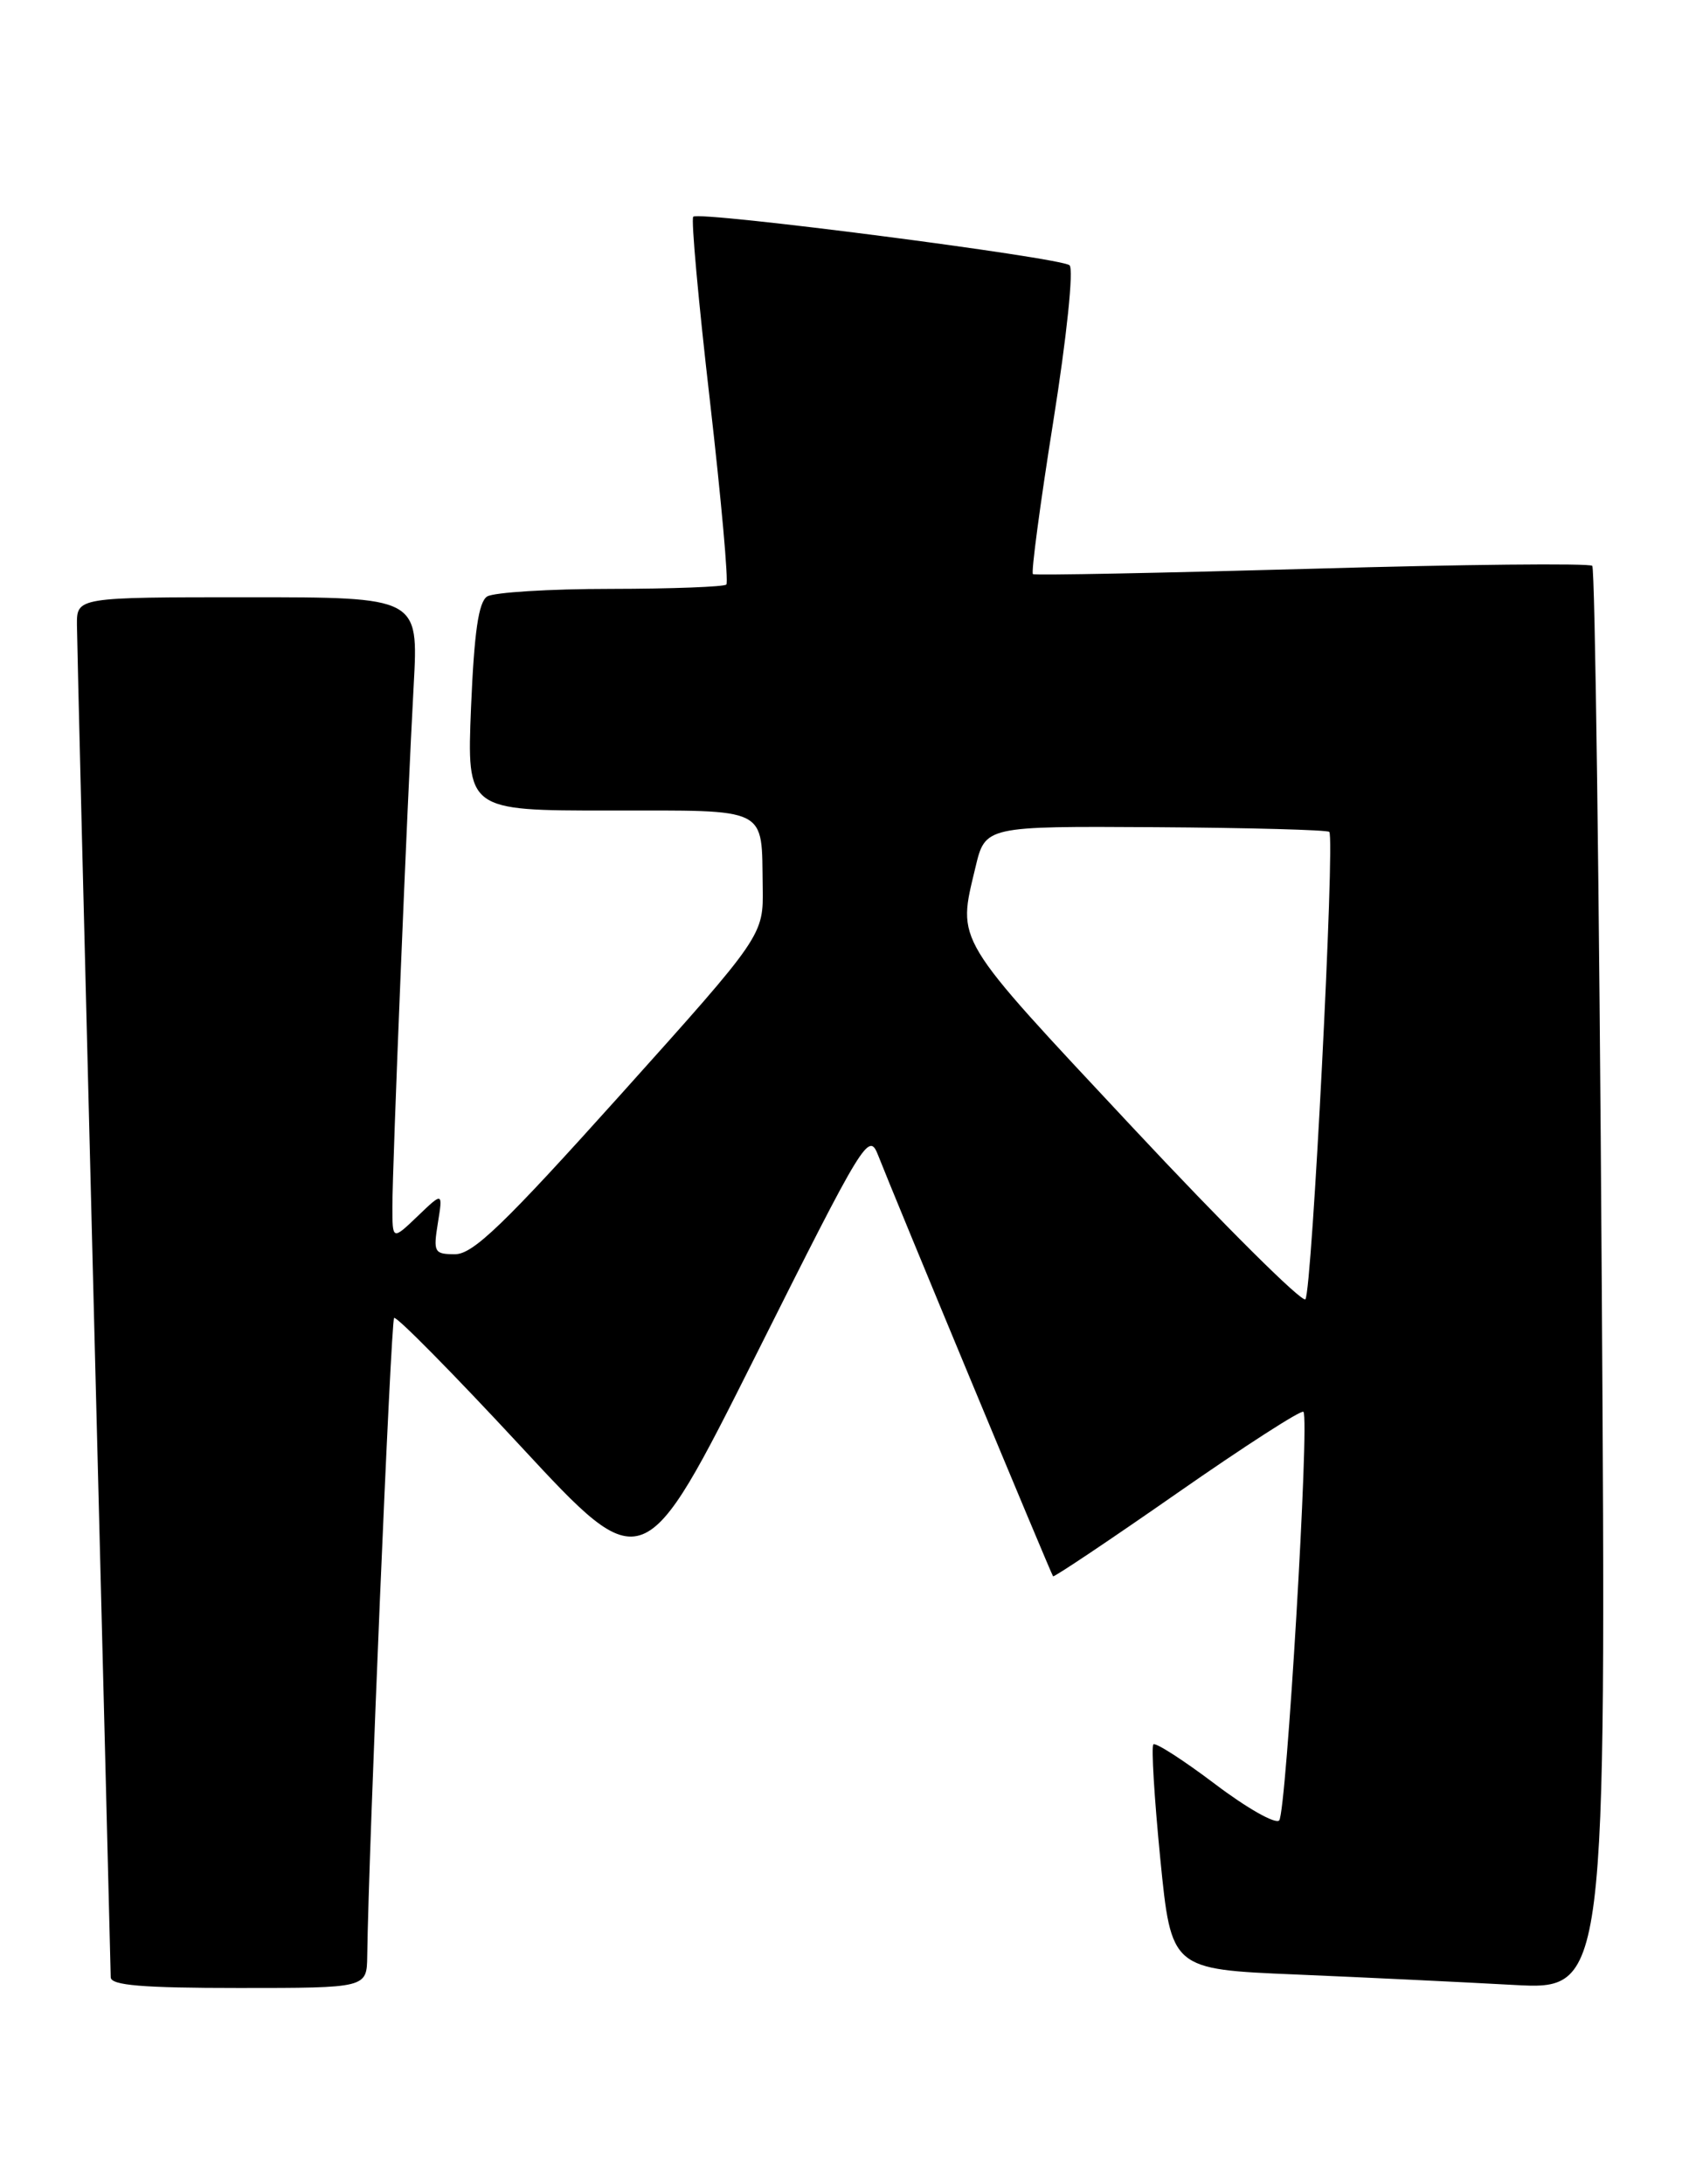 <?xml version="1.0" encoding="UTF-8" standalone="no"?>
<!DOCTYPE svg PUBLIC "-//W3C//DTD SVG 1.1//EN" "http://www.w3.org/Graphics/SVG/1.1/DTD/svg11.dtd" >
<svg xmlns="http://www.w3.org/2000/svg" xmlns:xlink="http://www.w3.org/1999/xlink" version="1.1" viewBox="0 0 198 256">
 <g >
 <path fill="currentColor"
d=" M 43.05 229.25 C 43.21 216.80 45.82 154.85 46.20 154.47 C 46.45 154.21 53.14 160.99 61.06 169.53 C 75.46 185.06 75.46 185.06 88.64 158.78 C 101.32 133.48 101.85 132.61 102.94 135.40 C 104.73 140.00 123.21 184.47 123.45 184.75 C 123.56 184.88 130.11 180.50 138.00 175.00 C 145.89 169.50 152.55 165.21 152.80 165.47 C 153.54 166.21 150.80 212.42 149.96 213.36 C 149.53 213.83 146.15 211.91 142.44 209.10 C 138.72 206.29 135.47 204.20 135.21 204.45 C 134.95 204.71 135.32 210.75 136.02 217.87 C 137.31 230.81 137.31 230.81 151.90 231.42 C 159.93 231.76 171.40 232.31 177.40 232.64 C 188.30 233.24 188.30 233.24 187.77 150.07 C 187.48 104.33 186.98 66.64 186.66 66.32 C 186.33 66.00 171.54 66.15 153.79 66.66 C 136.03 67.16 121.31 67.45 121.09 67.29 C 120.86 67.13 121.93 59.10 123.47 49.43 C 125.06 39.45 125.88 31.53 125.38 31.09 C 124.33 30.18 81.96 24.71 81.27 25.40 C 81.00 25.66 81.88 35.36 83.22 46.95 C 84.55 58.54 85.42 68.24 85.15 68.51 C 84.89 68.78 78.78 69.01 71.58 69.02 C 64.39 69.02 57.88 69.43 57.11 69.91 C 56.10 70.55 55.59 74.09 55.22 82.89 C 54.73 95.00 54.73 95.00 71.39 95.00 C 90.35 95.00 89.26 94.46 89.41 103.96 C 89.50 109.64 89.50 109.64 72.73 128.32 C 59.10 143.49 55.46 147.00 53.35 147.00 C 50.90 147.00 50.78 146.77 51.33 143.35 C 51.92 139.70 51.92 139.70 48.96 142.54 C 46.00 145.37 46.00 145.37 46.00 141.42 C 46.00 136.55 47.73 94.22 48.50 80.25 C 49.06 70.00 49.06 70.00 29.03 70.00 C 9.00 70.00 9.00 70.00 9.02 73.25 C 9.03 75.04 9.92 111.15 11.00 153.50 C 12.08 195.85 12.97 231.06 12.98 231.75 C 13.00 232.69 16.68 233.00 28.00 233.00 C 43.00 233.00 43.00 233.00 43.05 229.25 Z  M 132.67 132.03 C 111.66 109.56 112.24 110.51 114.35 101.66 C 115.50 96.83 115.50 96.83 135.46 96.95 C 146.43 97.02 155.60 97.27 155.83 97.50 C 156.52 98.19 153.80 151.43 153.03 152.28 C 152.65 152.71 143.48 143.60 132.67 132.03 Z "/>
</g>
</svg>